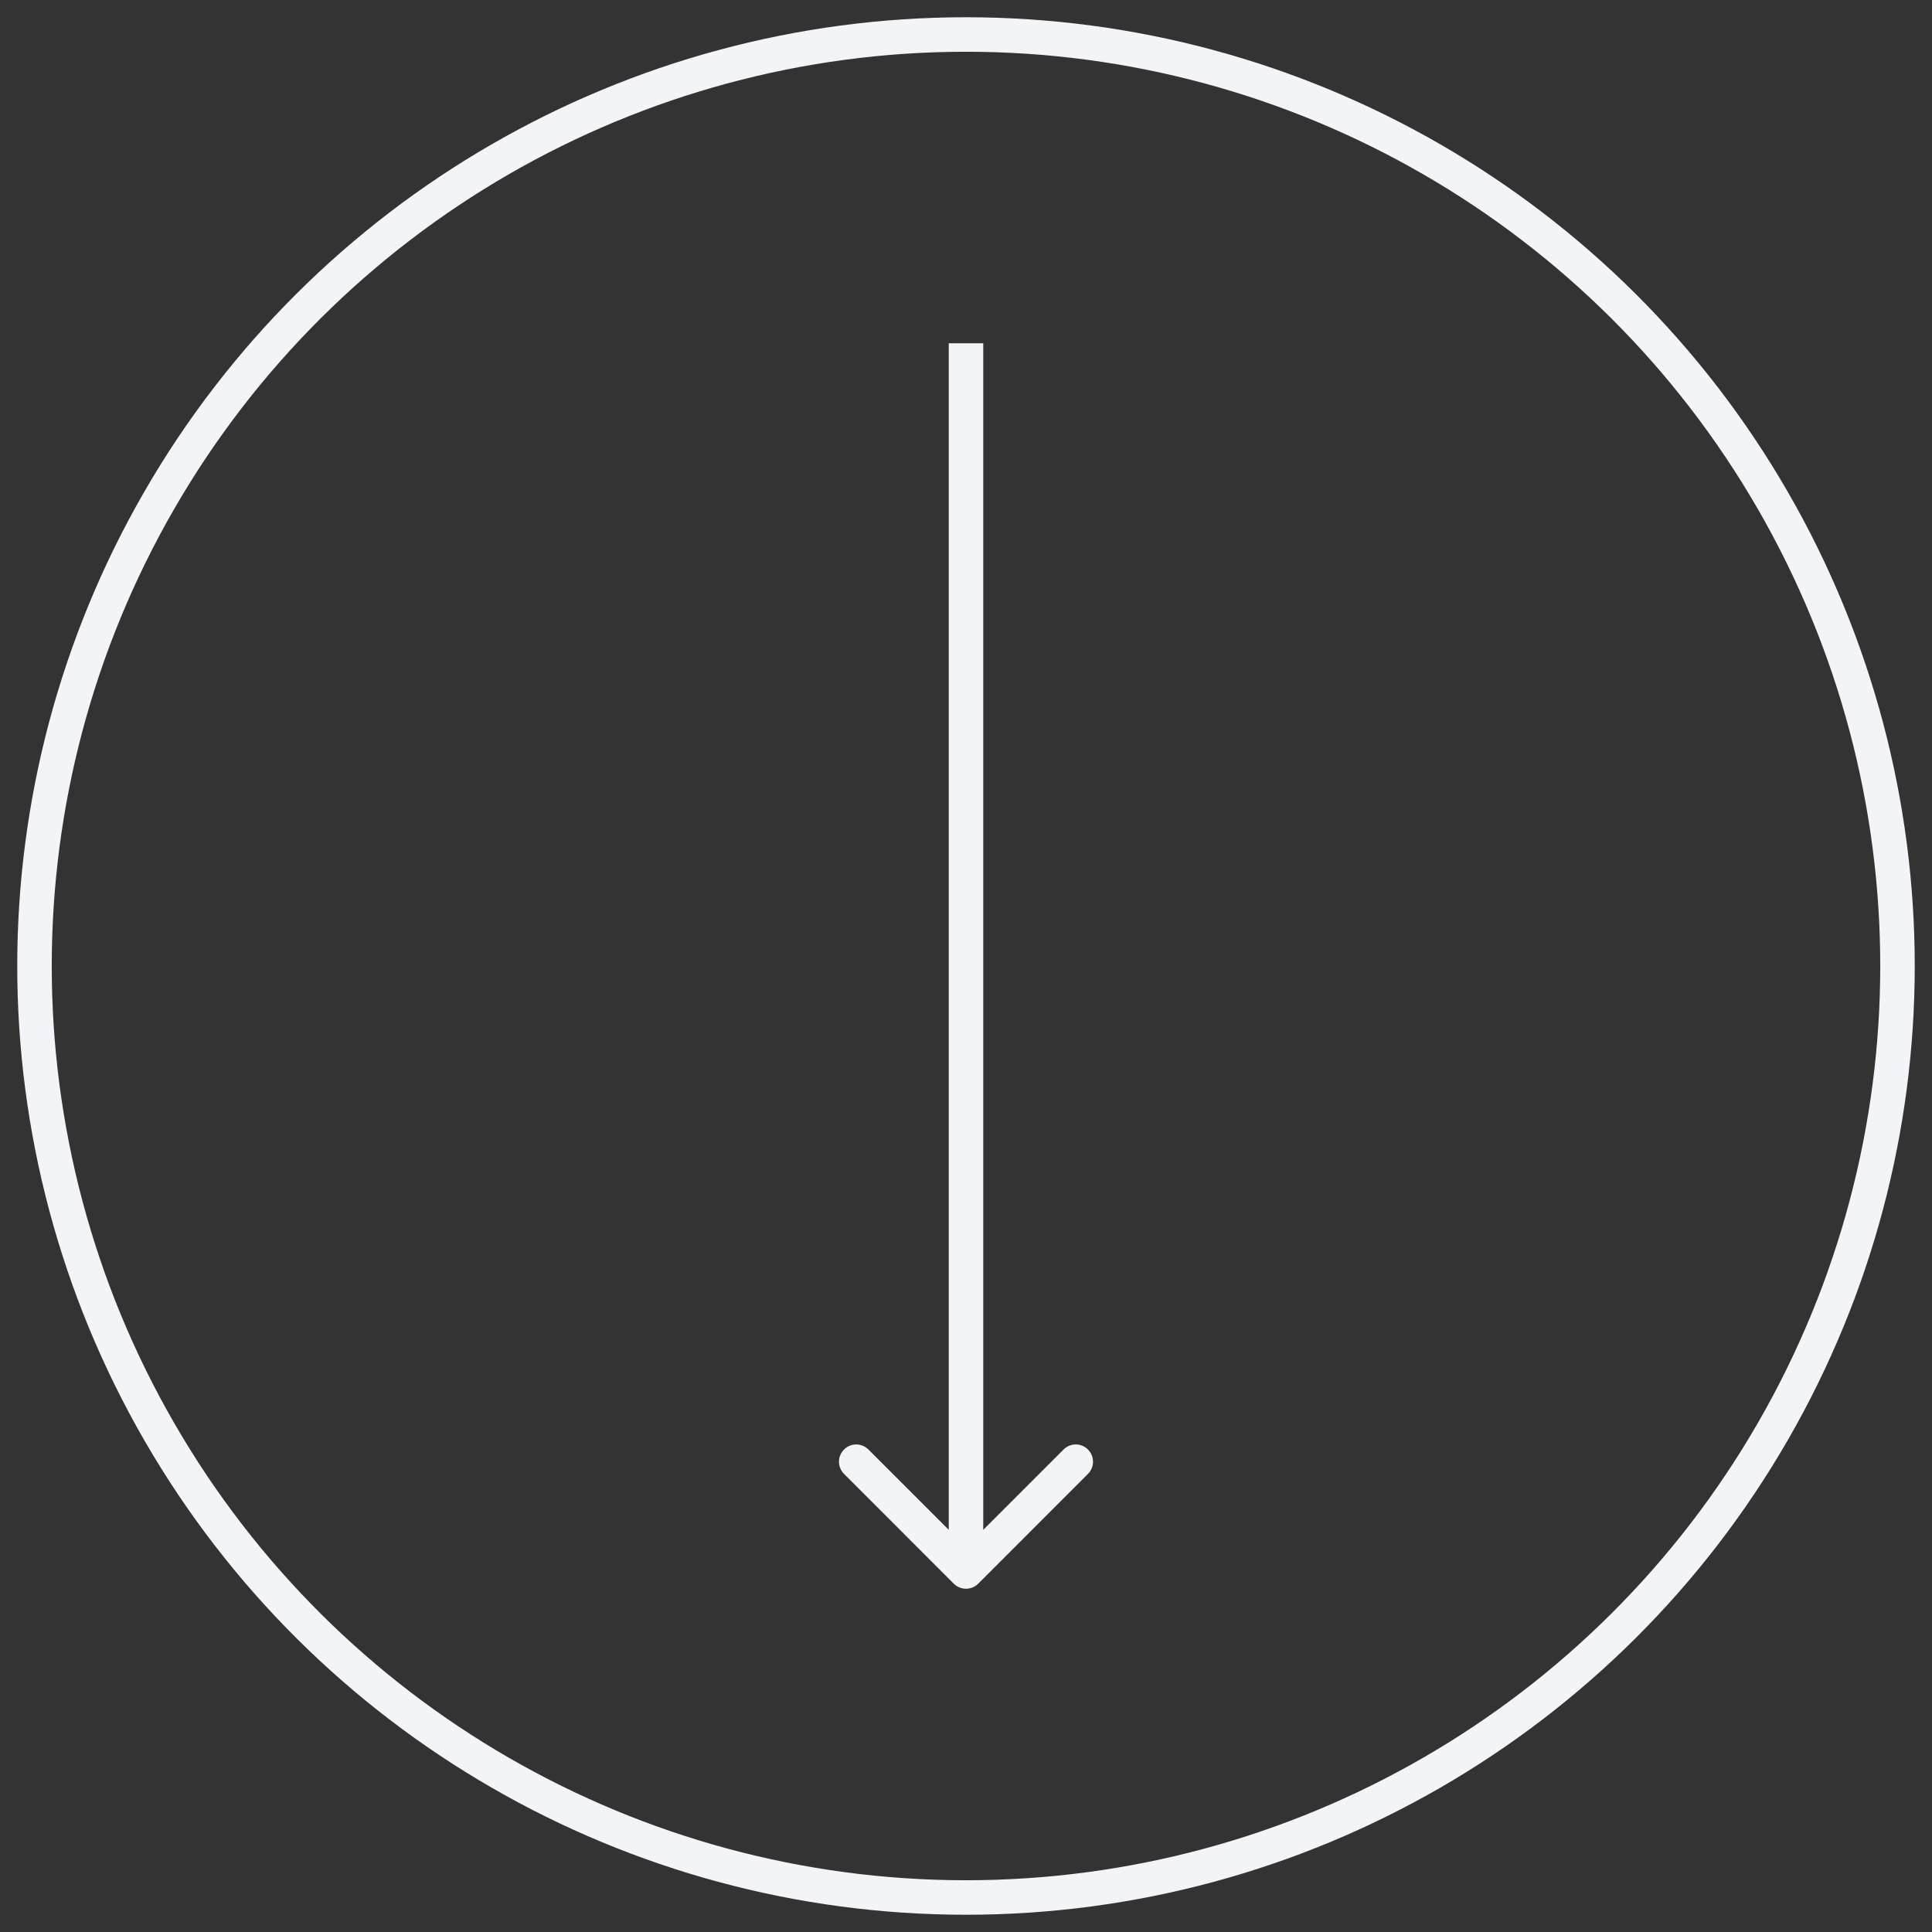 <svg width="56" height="56" viewBox="0 0 56 56" fill="none" xmlns="http://www.w3.org/2000/svg">
<rect x="0" y="0" width="56" height="56" fill="#333333" stroke="none"/>
<path d="M28.5 10.45L28.5 9.95L27.5 9.95L27.5 10.45L28.5 10.45ZM27.646 45.904C27.842 46.099 28.158 46.099 28.354 45.904L31.535 42.722C31.731 42.526 31.731 42.21 31.535 42.015C31.34 41.819 31.024 41.819 30.828 42.015L28 44.843L25.172 42.015C24.976 41.819 24.66 41.819 24.465 42.015C24.269 42.21 24.269 42.526 24.465 42.722L27.646 45.904ZM27.5 10.45L27.5 45.55L28.5 45.55L28.5 10.45L27.5 10.45Z" fill="#F2F4F7"/>
<circle cx="28" cy="28" r="27" transform="rotate(90 28 28)" stroke="#F2F4F7" stroke-linecap="round" stroke-linejoin="round"/>
</svg>
